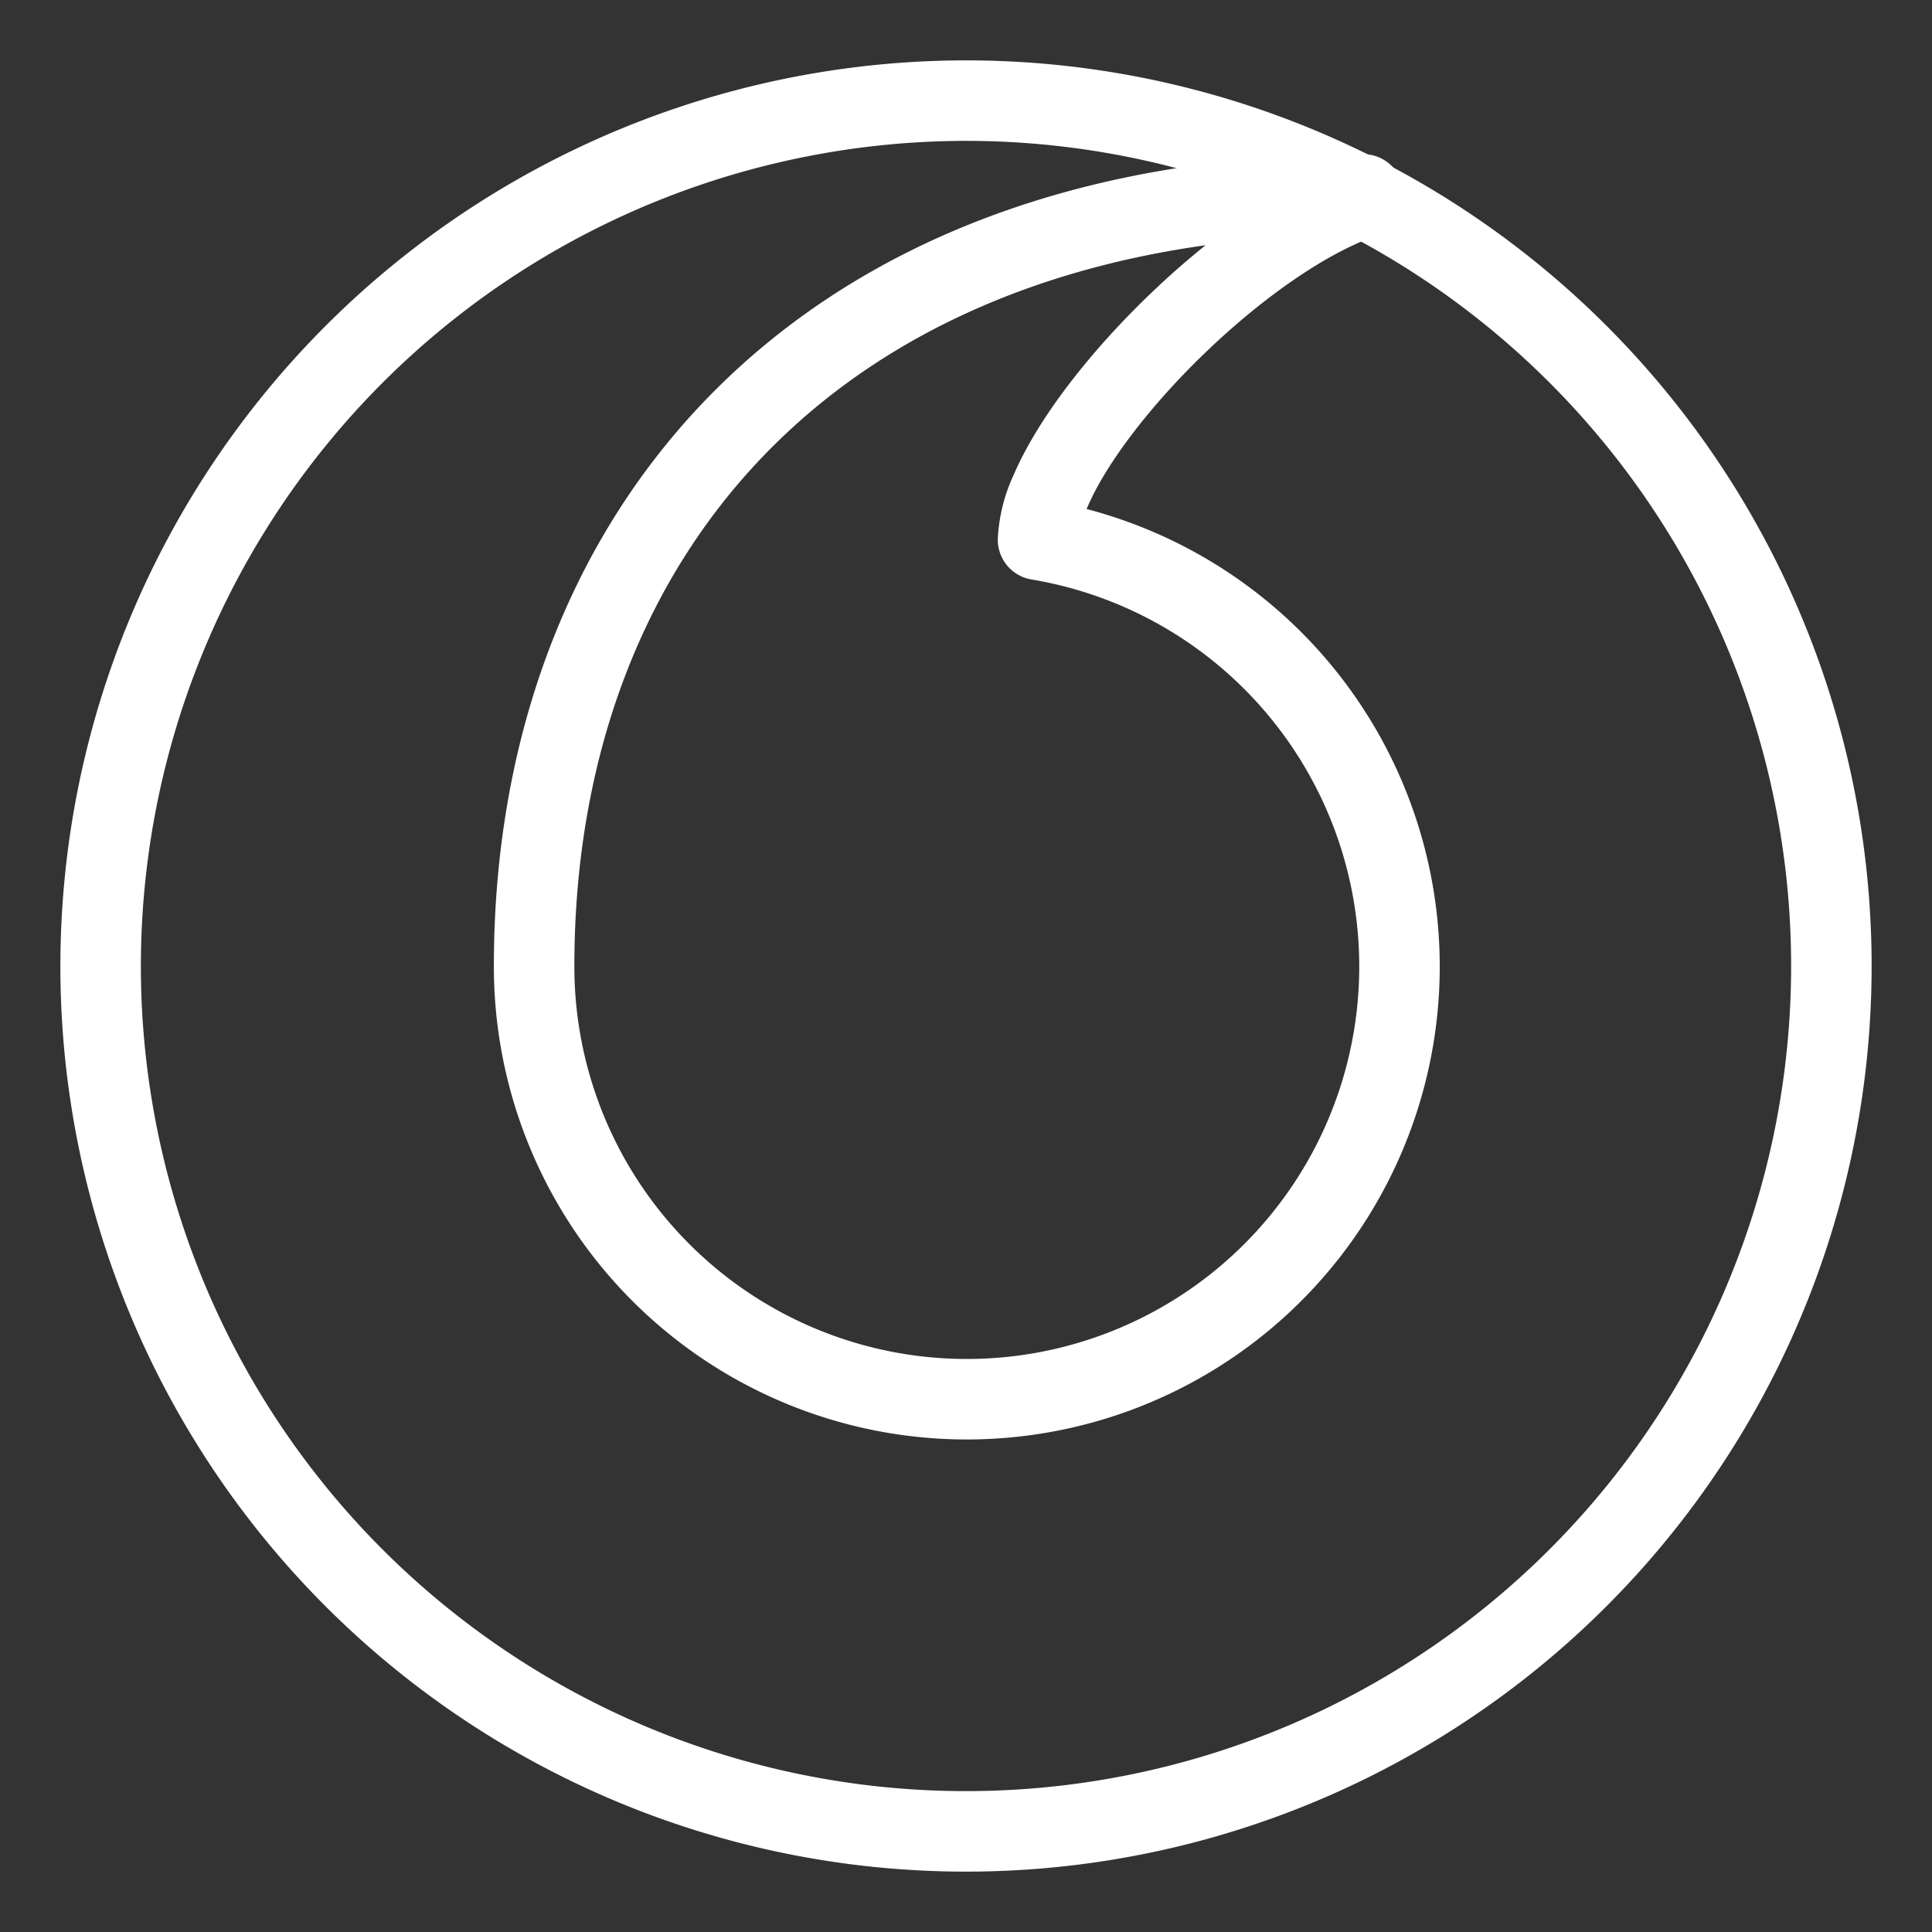 <svg id="Layer_2" data-name="Layer 2" xmlns="http://www.w3.org/2000/svg" viewBox="0 0 48 48"><rect x="0" y="0" width="48" height="48" fill="#333333" stroke="none"/><defs><style>.cls-1{stroke-width:2px;fill:none;stroke:#fff;stroke-linecap:round;stroke-linejoin:round;}</style></defs><path class="cls-1" d="M24,2.5A21.5,21.5,0,1,1,2.5,24,21.51,21.51,0,0,1,24,2.5Z"/><path class="cls-1" d="M25.79,13.41a3.27,3.27,0,0,1,.31-1.21C27.19,9.66,31,5.91,33.87,4.91l0-.08c-13.47,0-20.6,8.35-20.6,19.17A10.75,10.75,0,1,0,25.79,13.41Z"/></svg>
